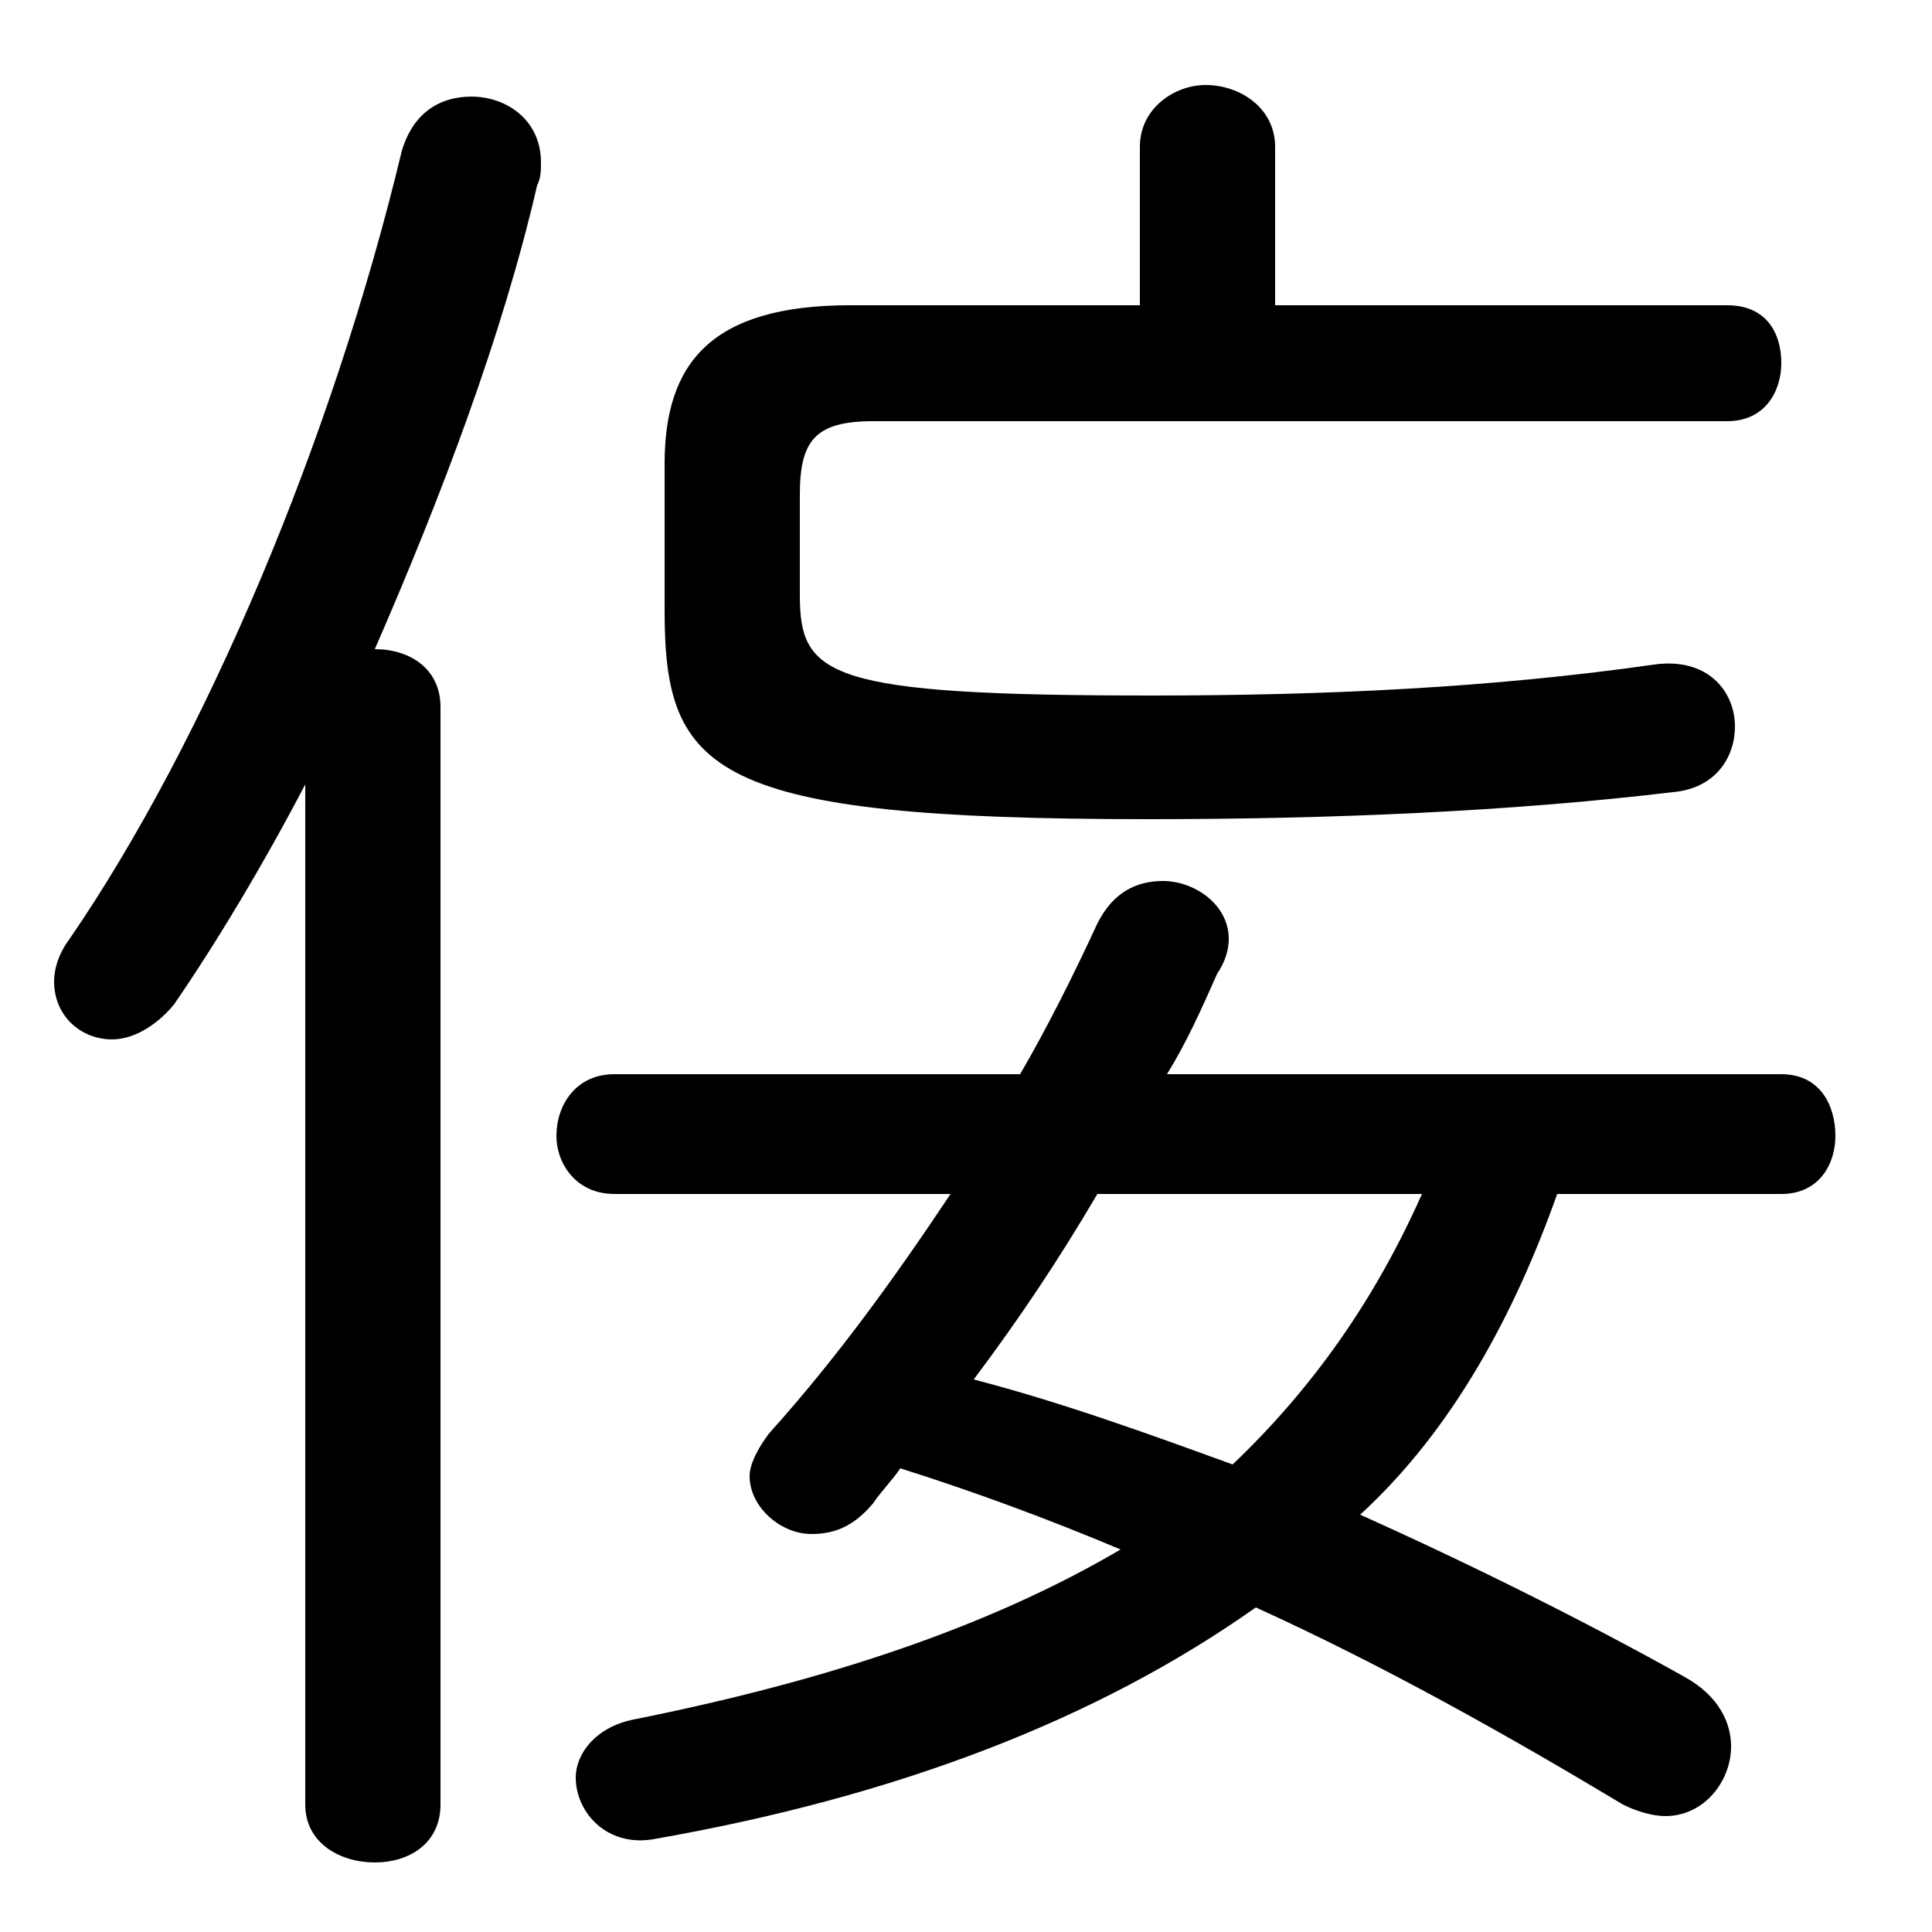 <svg xmlns="http://www.w3.org/2000/svg" viewBox="0 -44.0 50.0 50.0">
    <rect x="0" y="-44.0" width="50.0" height="50.0" fill="#808080" stroke="none"/>
    <g transform="scale(1, -1)">
        <!-- ボディの枠 -->
        <rect x="0" y="-6.0" width="50.0" height="50.0"
            stroke="white" fill="white"/>
        <!-- グリフ座標系の原点 -->
        <circle cx="0" cy="0" r="5" fill="white"/>
        <!-- グリフのアウトライン -->
        <g style="fill:black;stroke:#000000;stroke-width:0;stroke-linecap:round;stroke-linejoin:round;">
        <path d="M 46.1 13.1 C 47.1 13.1 47.5 13.9 47.5 14.6 C 47.5 15.4 47.1 16.2 46.1 16.2 L 30.2 16.2 C 30.7 17.0 31.1 17.9 31.5 18.8 C 31.7 19.1 31.8 19.4 31.8 19.7 C 31.8 20.6 30.9 21.2 30.1 21.2 C 29.4 21.2 28.8 20.9 28.4 20.1 C 27.8 18.8 27.1 17.4 26.4 16.2 L 15.9 16.2 C 14.9 16.2 14.4 15.4 14.4 14.6 C 14.4 13.9 14.9 13.1 15.9 13.1 L 24.6 13.1 C 23.2 11.0 21.7 8.9 19.9 6.9 C 19.6 6.5 19.4 6.1 19.4 5.8 C 19.4 5.0 20.2 4.3 21.0 4.3 C 21.6 4.3 22.1 4.5 22.6 5.1 C 22.8 5.4 23.1 5.7 23.3 6.0 C 25.2 5.4 27.1 4.7 29.0 3.9 C 25.6 1.9 21.4 0.5 16.4 -0.5 C 15.4 -0.7 14.9 -1.4 14.9 -2.0 C 14.9 -2.9 15.7 -3.8 16.9 -3.6 C 23.2 -2.5 28.4 -0.5 32.5 2.4 C 35.8 0.9 39.0 -0.9 42.0 -2.7 C 42.4 -2.9 42.8 -3.0 43.1 -3.0 C 44.1 -3.0 44.8 -2.1 44.8 -1.2 C 44.8 -0.6 44.5 0.1 43.6 0.6 C 41.1 2.0 38.1 3.5 35.2 4.8 C 37.6 7.0 39.2 10.0 40.3 13.1 Z M 36.8 13.1 C 35.6 10.4 34.0 8.1 31.9 6.1 C 29.7 6.9 27.5 7.7 25.2 8.3 C 26.4 9.9 27.4 11.4 28.4 13.1 Z M 33.0 36.1 L 33.0 40.2 C 33.0 41.2 32.1 41.8 31.2 41.8 C 30.4 41.8 29.5 41.2 29.5 40.2 L 29.5 36.1 L 22.0 36.1 C 18.4 36.1 17.2 34.6 17.2 32.0 L 17.2 28.2 C 17.2 24.0 18.4 22.8 29.7 22.8 C 34.5 22.8 39.1 23.0 43.3 23.5 C 44.4 23.6 44.9 24.4 44.9 25.2 C 44.9 26.1 44.2 27.0 42.8 26.8 C 38.6 26.2 34.3 26.0 29.8 26.0 C 21.4 26.0 20.7 26.5 20.7 28.6 L 20.7 31.2 C 20.7 32.6 21.1 33.1 22.6 33.1 L 44.7 33.1 C 45.7 33.1 46.1 33.9 46.1 34.6 C 46.1 35.4 45.7 36.1 44.7 36.1 Z M 7.9 -2.7 C 7.9 -3.7 8.8 -4.2 9.7 -4.2 C 10.6 -4.2 11.4 -3.7 11.4 -2.7 L 11.4 25.7 C 11.4 26.7 10.6 27.2 9.7 27.2 C 11.4 31.1 13.0 35.3 13.9 39.2 C 14.0 39.4 14.0 39.6 14.0 39.8 C 14.0 40.9 13.1 41.5 12.2 41.5 C 11.4 41.5 10.7 41.1 10.4 40.1 C 8.6 32.6 5.3 24.8 1.8 19.7 C 1.5 19.3 1.4 18.9 1.4 18.6 C 1.4 17.7 2.1 17.1 2.9 17.1 C 3.4 17.1 4.0 17.4 4.5 18.0 C 5.6 19.6 6.8 21.6 7.9 23.7 Z"/>
    </g>
    </g>
</svg>
